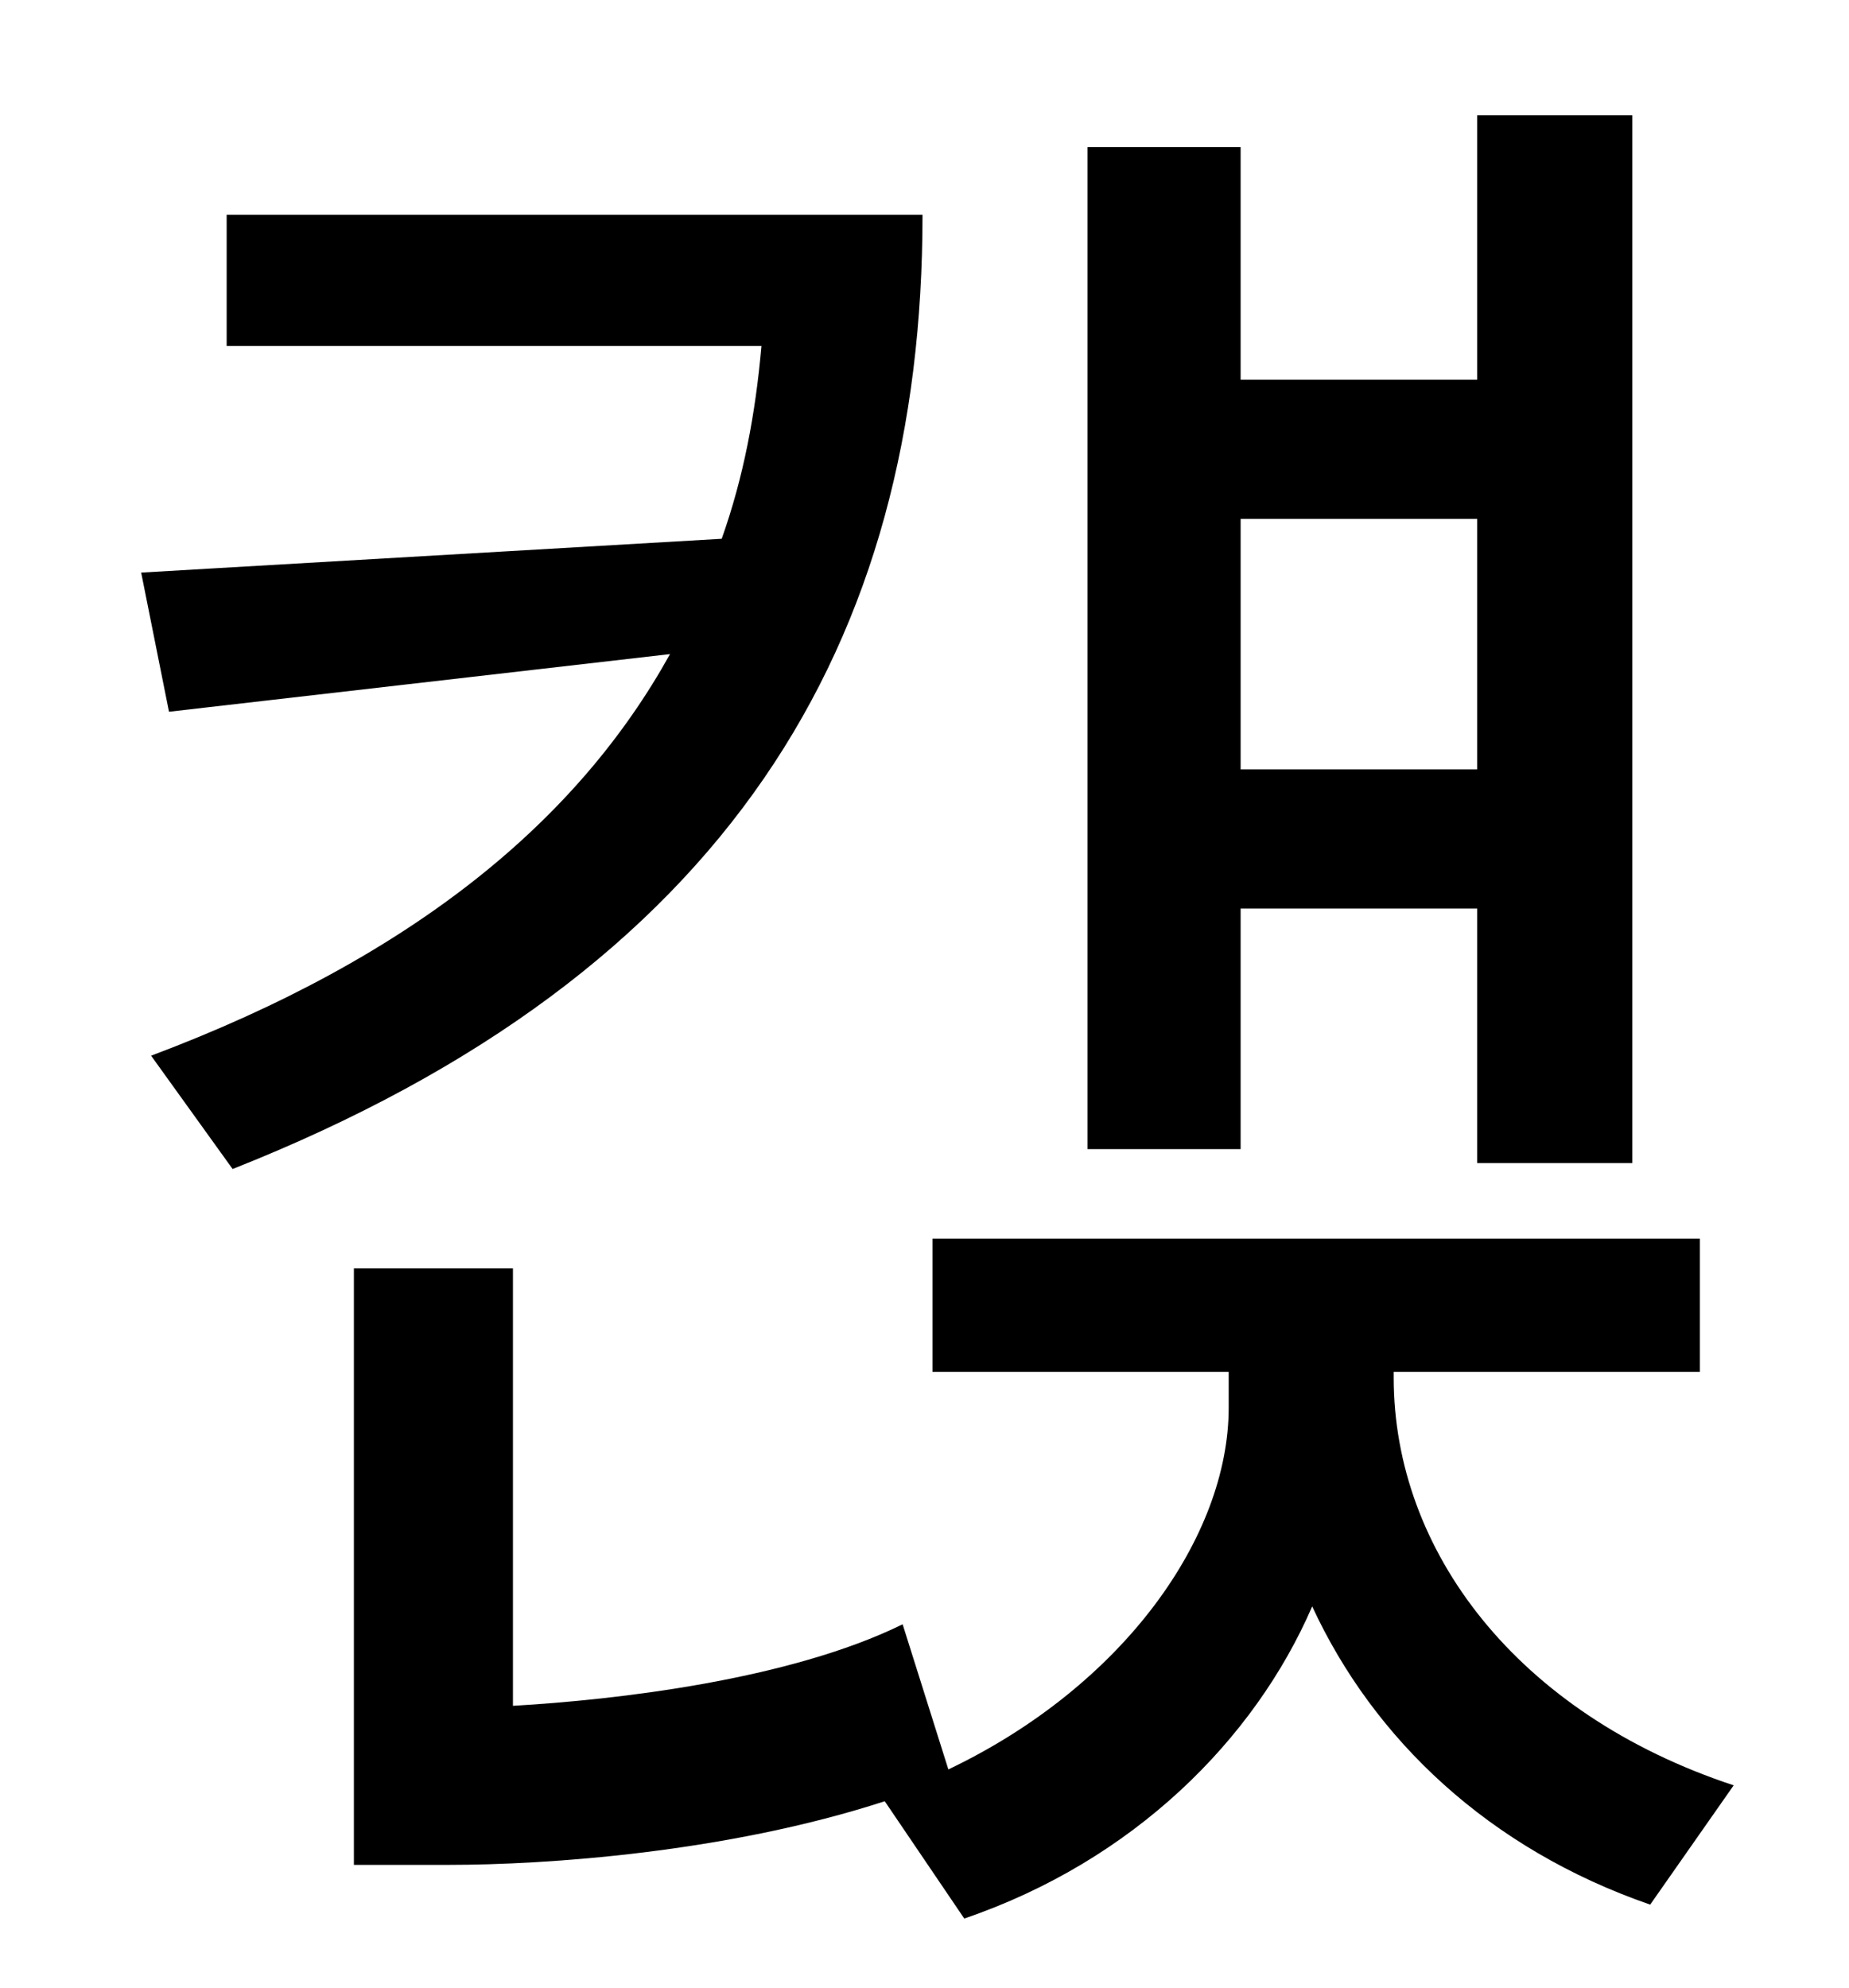 <?xml version="1.0" standalone="no"?>
<!DOCTYPE svg PUBLIC "-//W3C//DTD SVG 1.1//EN" "http://www.w3.org/Graphics/SVG/1.1/DTD/svg11.dtd" >
<svg xmlns="http://www.w3.org/2000/svg" xmlns:xlink="http://www.w3.org/1999/xlink" version="1.1" viewBox="-10 0 930 1000">
   <path fill="currentColor"
d="M733 261h-119v126h119v-126zM614 457v121h-77v-504h77v117h119v-133h78v527h-78v-128h-119zM104 108h350c0 215 -97 381 -347 480l-41 -57c133 -50 215 -119 261 -202l-252 29l-14 -70l292 -17c11 -31 17 -63 20 -97h-269v-66zM691 690v3c0 87 62 169 171 205l-42 60
c-81 -28 -139 -83 -170 -150c-29 67 -90 128 -175 157l-40 -59c-80 26 -171 32 -219 32h-48v-300h80v220c52 -3 139 -13 196 -41l23 73c88 -42 141 -117 141 -182v-18h-149v-67h386v67h-154z" />
</svg>
